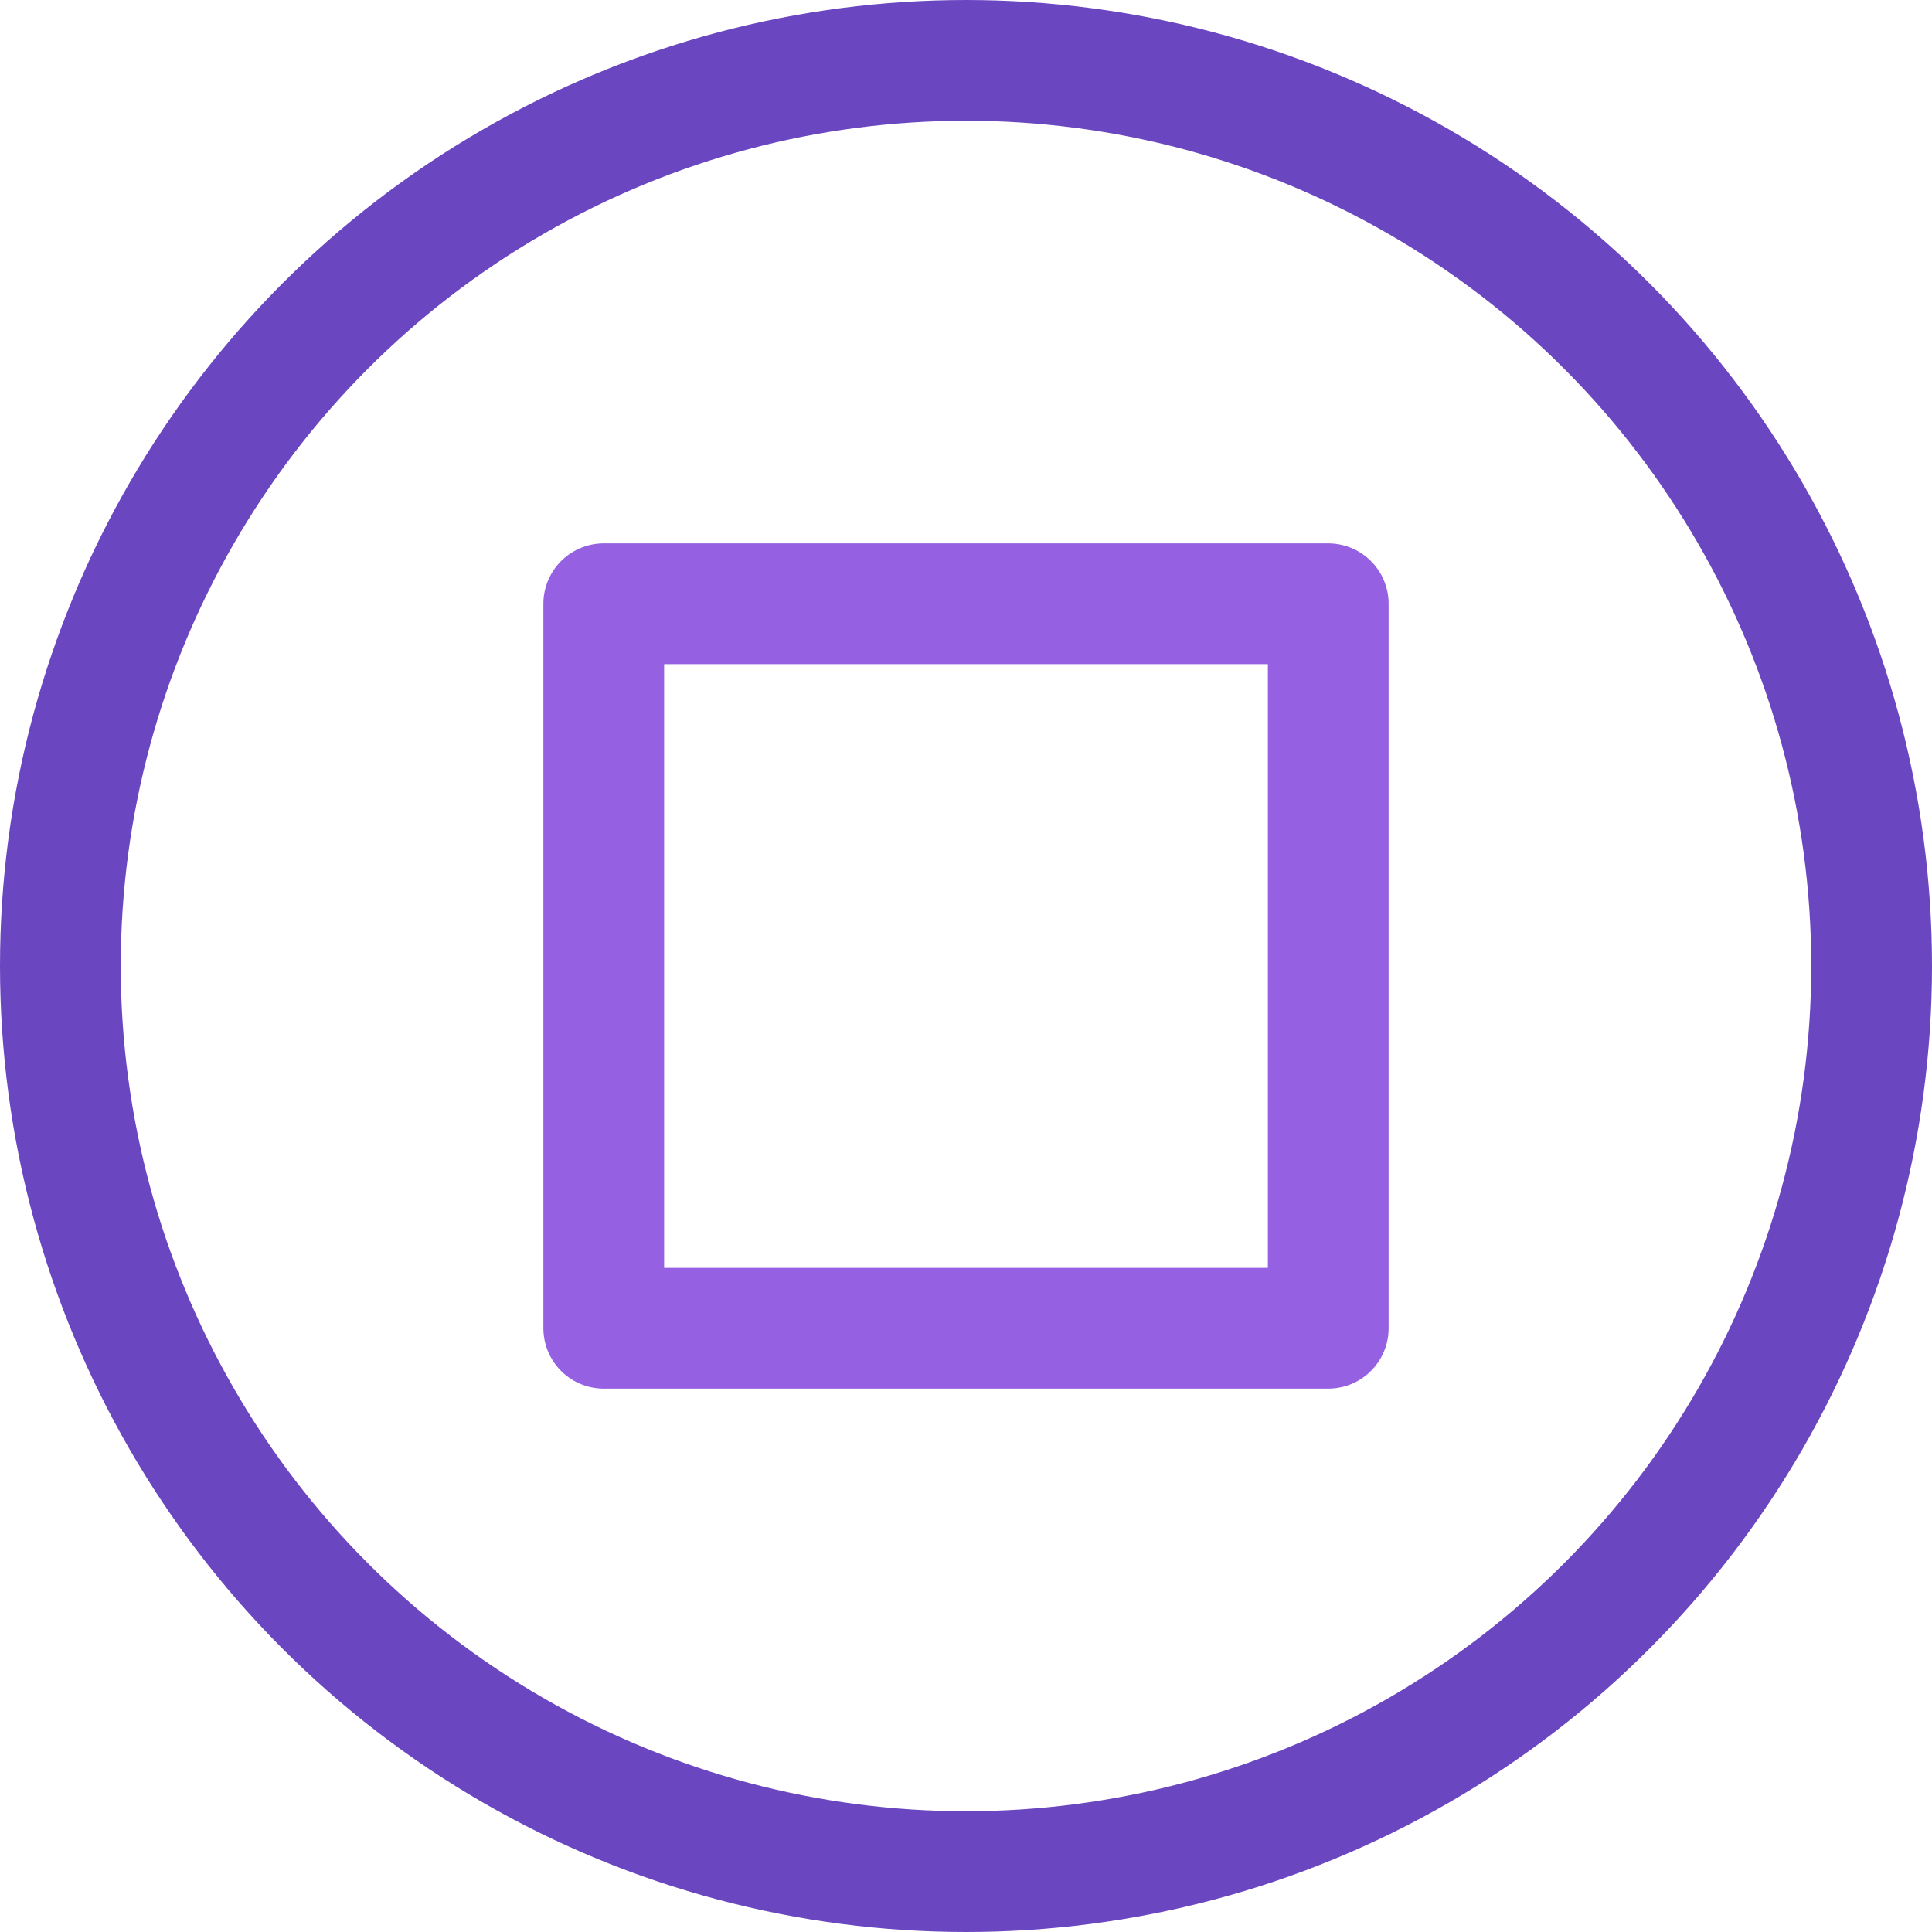 <svg width="32" height="32" viewBox="0 0 32 32" fill="none" xmlns="http://www.w3.org/2000/svg">
<circle cx="16" cy="16" r="15" stroke="#6B46C1" stroke-width="2"/>
<path d="M10 10H22V22H10V10Z" stroke="#9561E2" stroke-width="2" stroke-linecap="round" stroke-linejoin="round"/>
</svg>